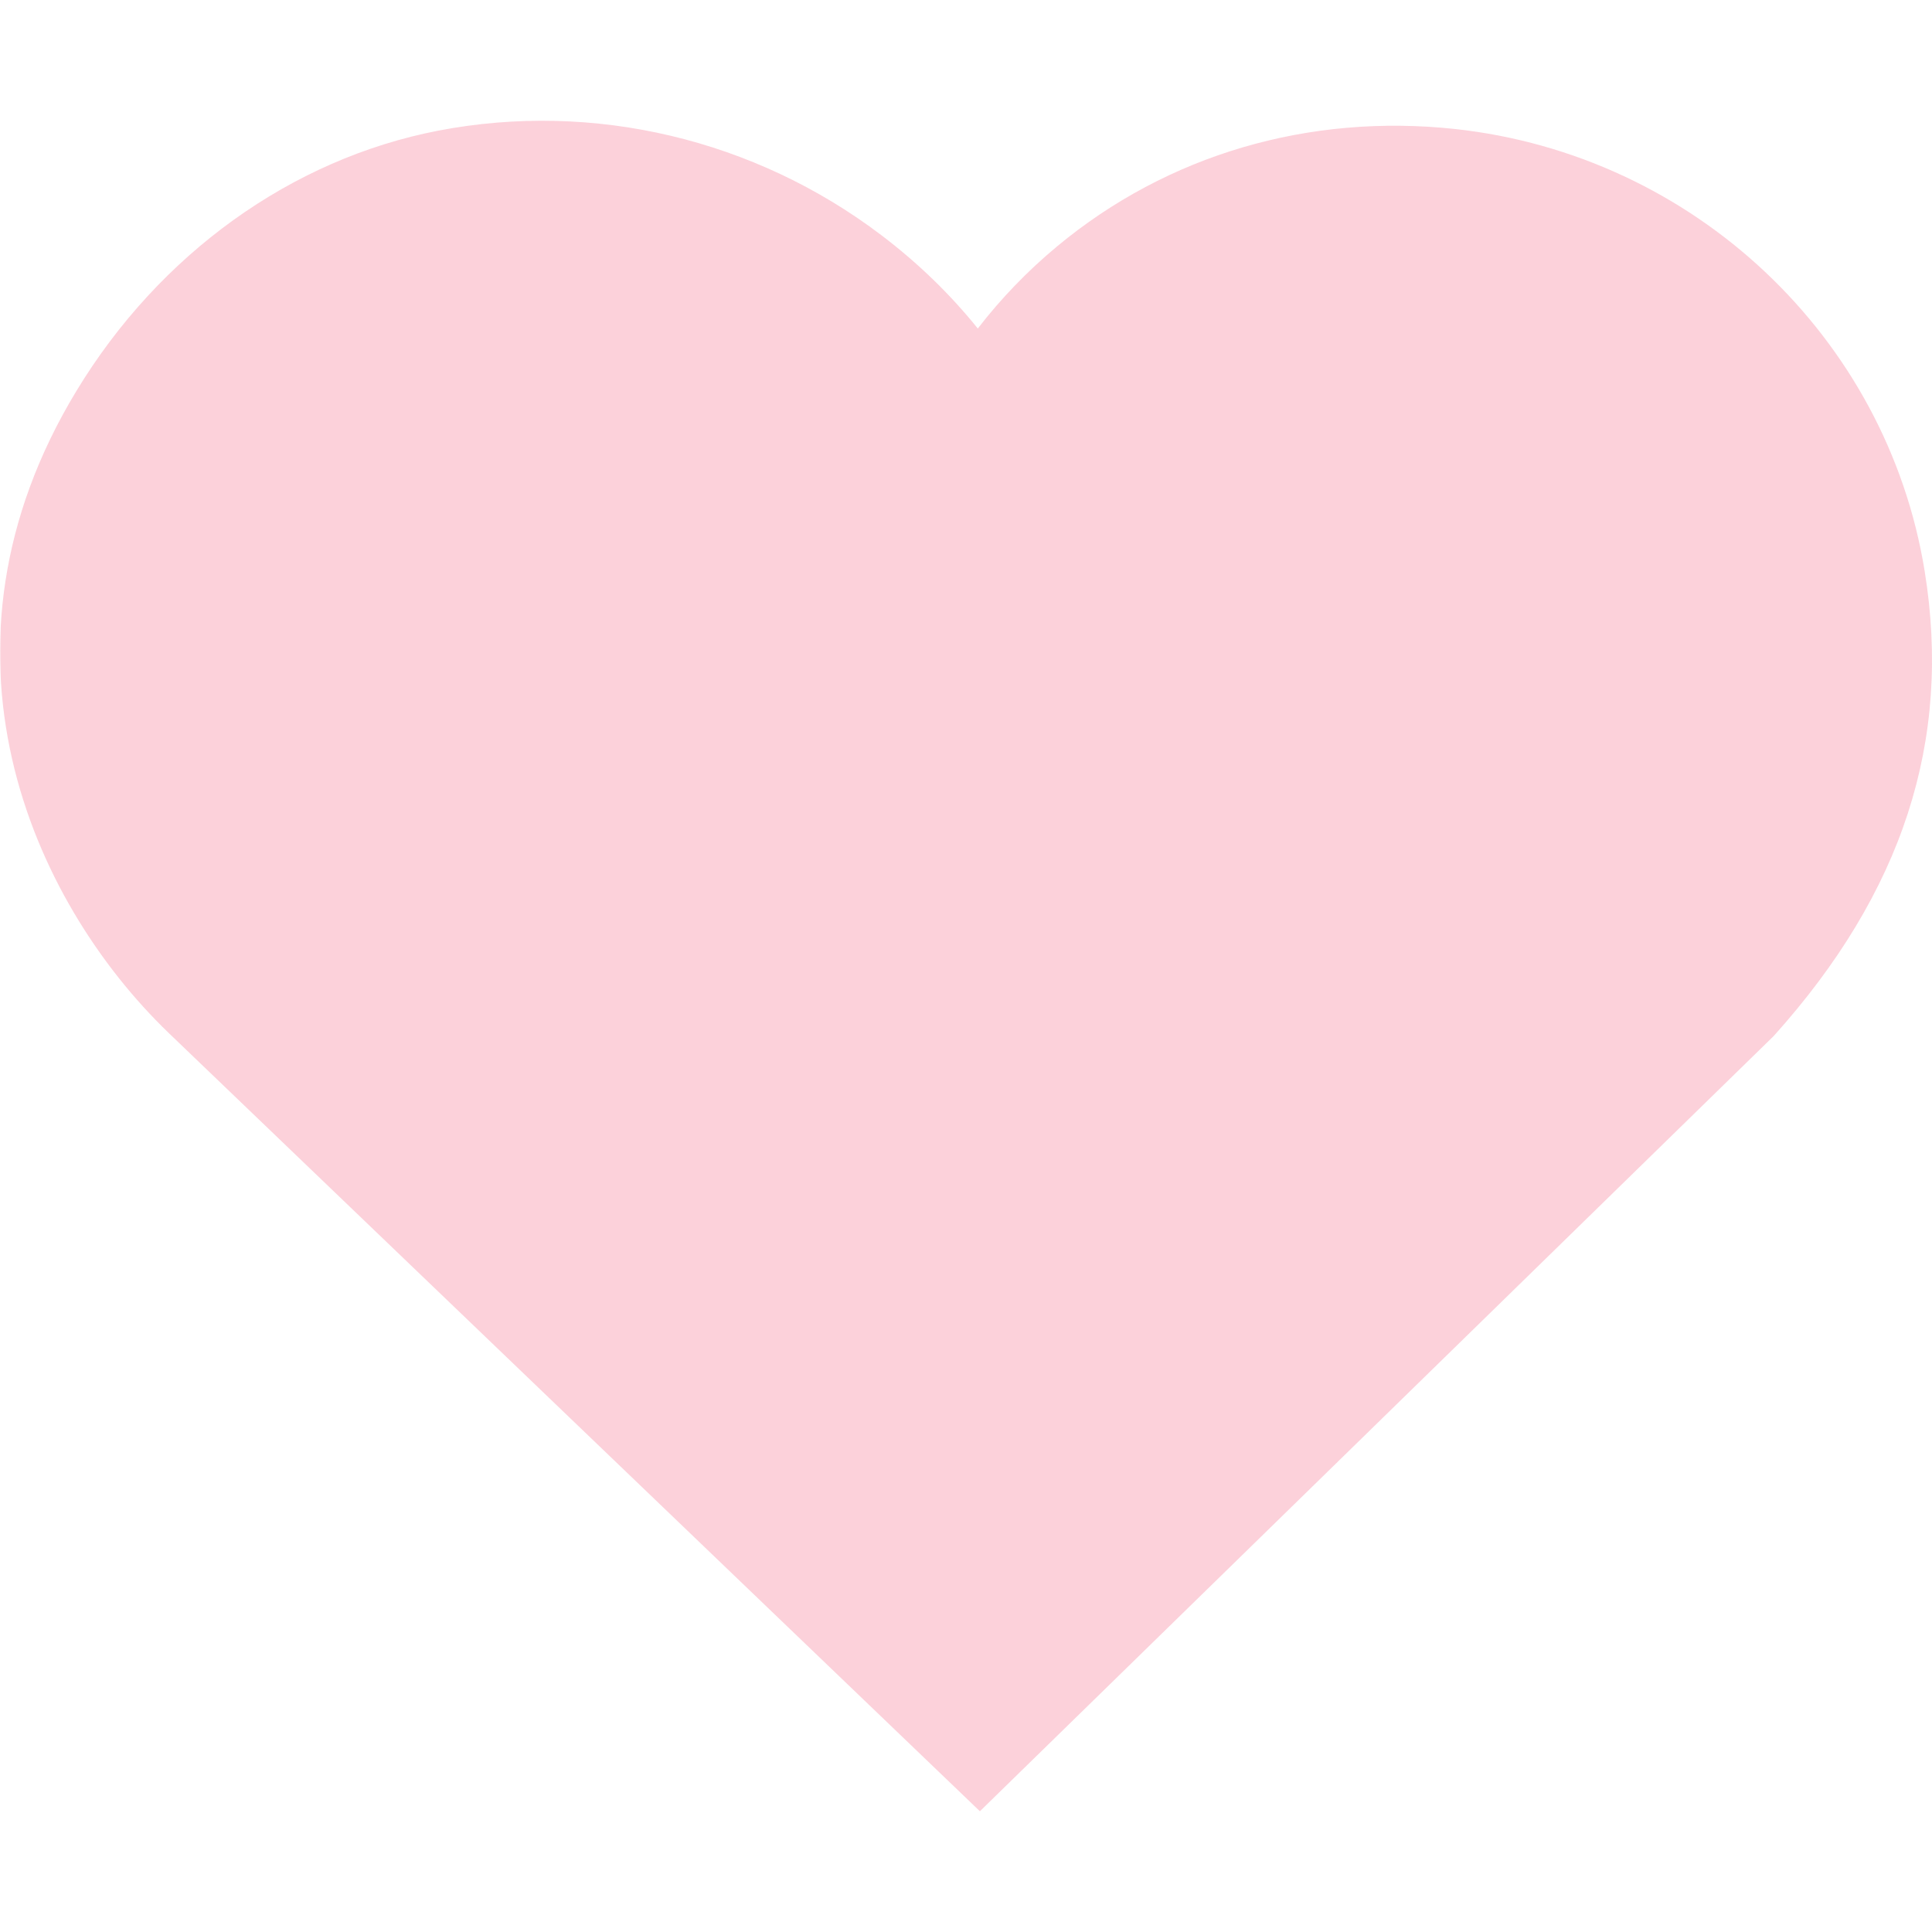 <svg xmlns="http://www.w3.org/2000/svg" xmlns:xlink="http://www.w3.org/1999/xlink" width="1080" zoomAndPan="magnify" viewBox="0 0 810 810" height="1080" preserveAspectRatio="xMidYMid meet" version="1.0"><defs><filter x="0%" y="0%" width="100%" height="100%" id="7b58a07c18"><feColorMatrix values="0 0 0 0 1 0 0 0 0 1 0 0 0 0 1 0 0 0 1 0" color-interpolation-filters="sRGB"/></filter><mask id="ce05b9c1c2"><g filter="url(#7b58a07c18)"><rect x="-81" width="972" fill="#000000" y="-81" height="972" fill-opacity="0.35"/></g></mask><clipPath id="31186ca265"><path d="M 0 0.398 L 810 0.398 L 810 709.375 L 0 709.375 Z M 0 0.398 " clip-rule="nonzero"/></clipPath><clipPath id="8fd36f9d03"><path d="M 32.113 113.793 C -33.562 221.992 12.707 327.305 70.852 383.199 L 410.828 709.375 L 743.625 384.363 C 797.707 324.238 818.438 260.457 806.922 189.438 C 791.02 91.195 710.062 14.973 610.051 4.09 C 548.715 -2.516 489.461 14.844 443.219 53.273 C 430.77 63.613 419.645 75.172 409.949 87.734 C 398.445 73.43 384.957 60.344 369.699 48.746 C 316.52 8.332 248.828 -7.715 183.805 4.766 C 122.219 16.66 66.941 56.387 32.113 113.793 Z M 32.113 113.793 " clip-rule="nonzero"/></clipPath><clipPath id="8532fb4199"><rect x="0" width="810" y="0" height="710"/></clipPath></defs><g mask="url(#ce05b9c1c2)"><g transform="matrix(1, 0, 0, 1, 0, 50)"><g clip-path="url(#8532fb4199)"><g clip-path="url(#31186ca265)"><g clip-path="url(#8fd36f9d03)"><path fill="#f57a95" d="M 0 0.625 L 811.188 0.625 L 811.188 709.375 L 0 709.375 Z M 0 0.625 " fill-opacity="1" fill-rule="nonzero"/></g></g></g></g></g></svg>
